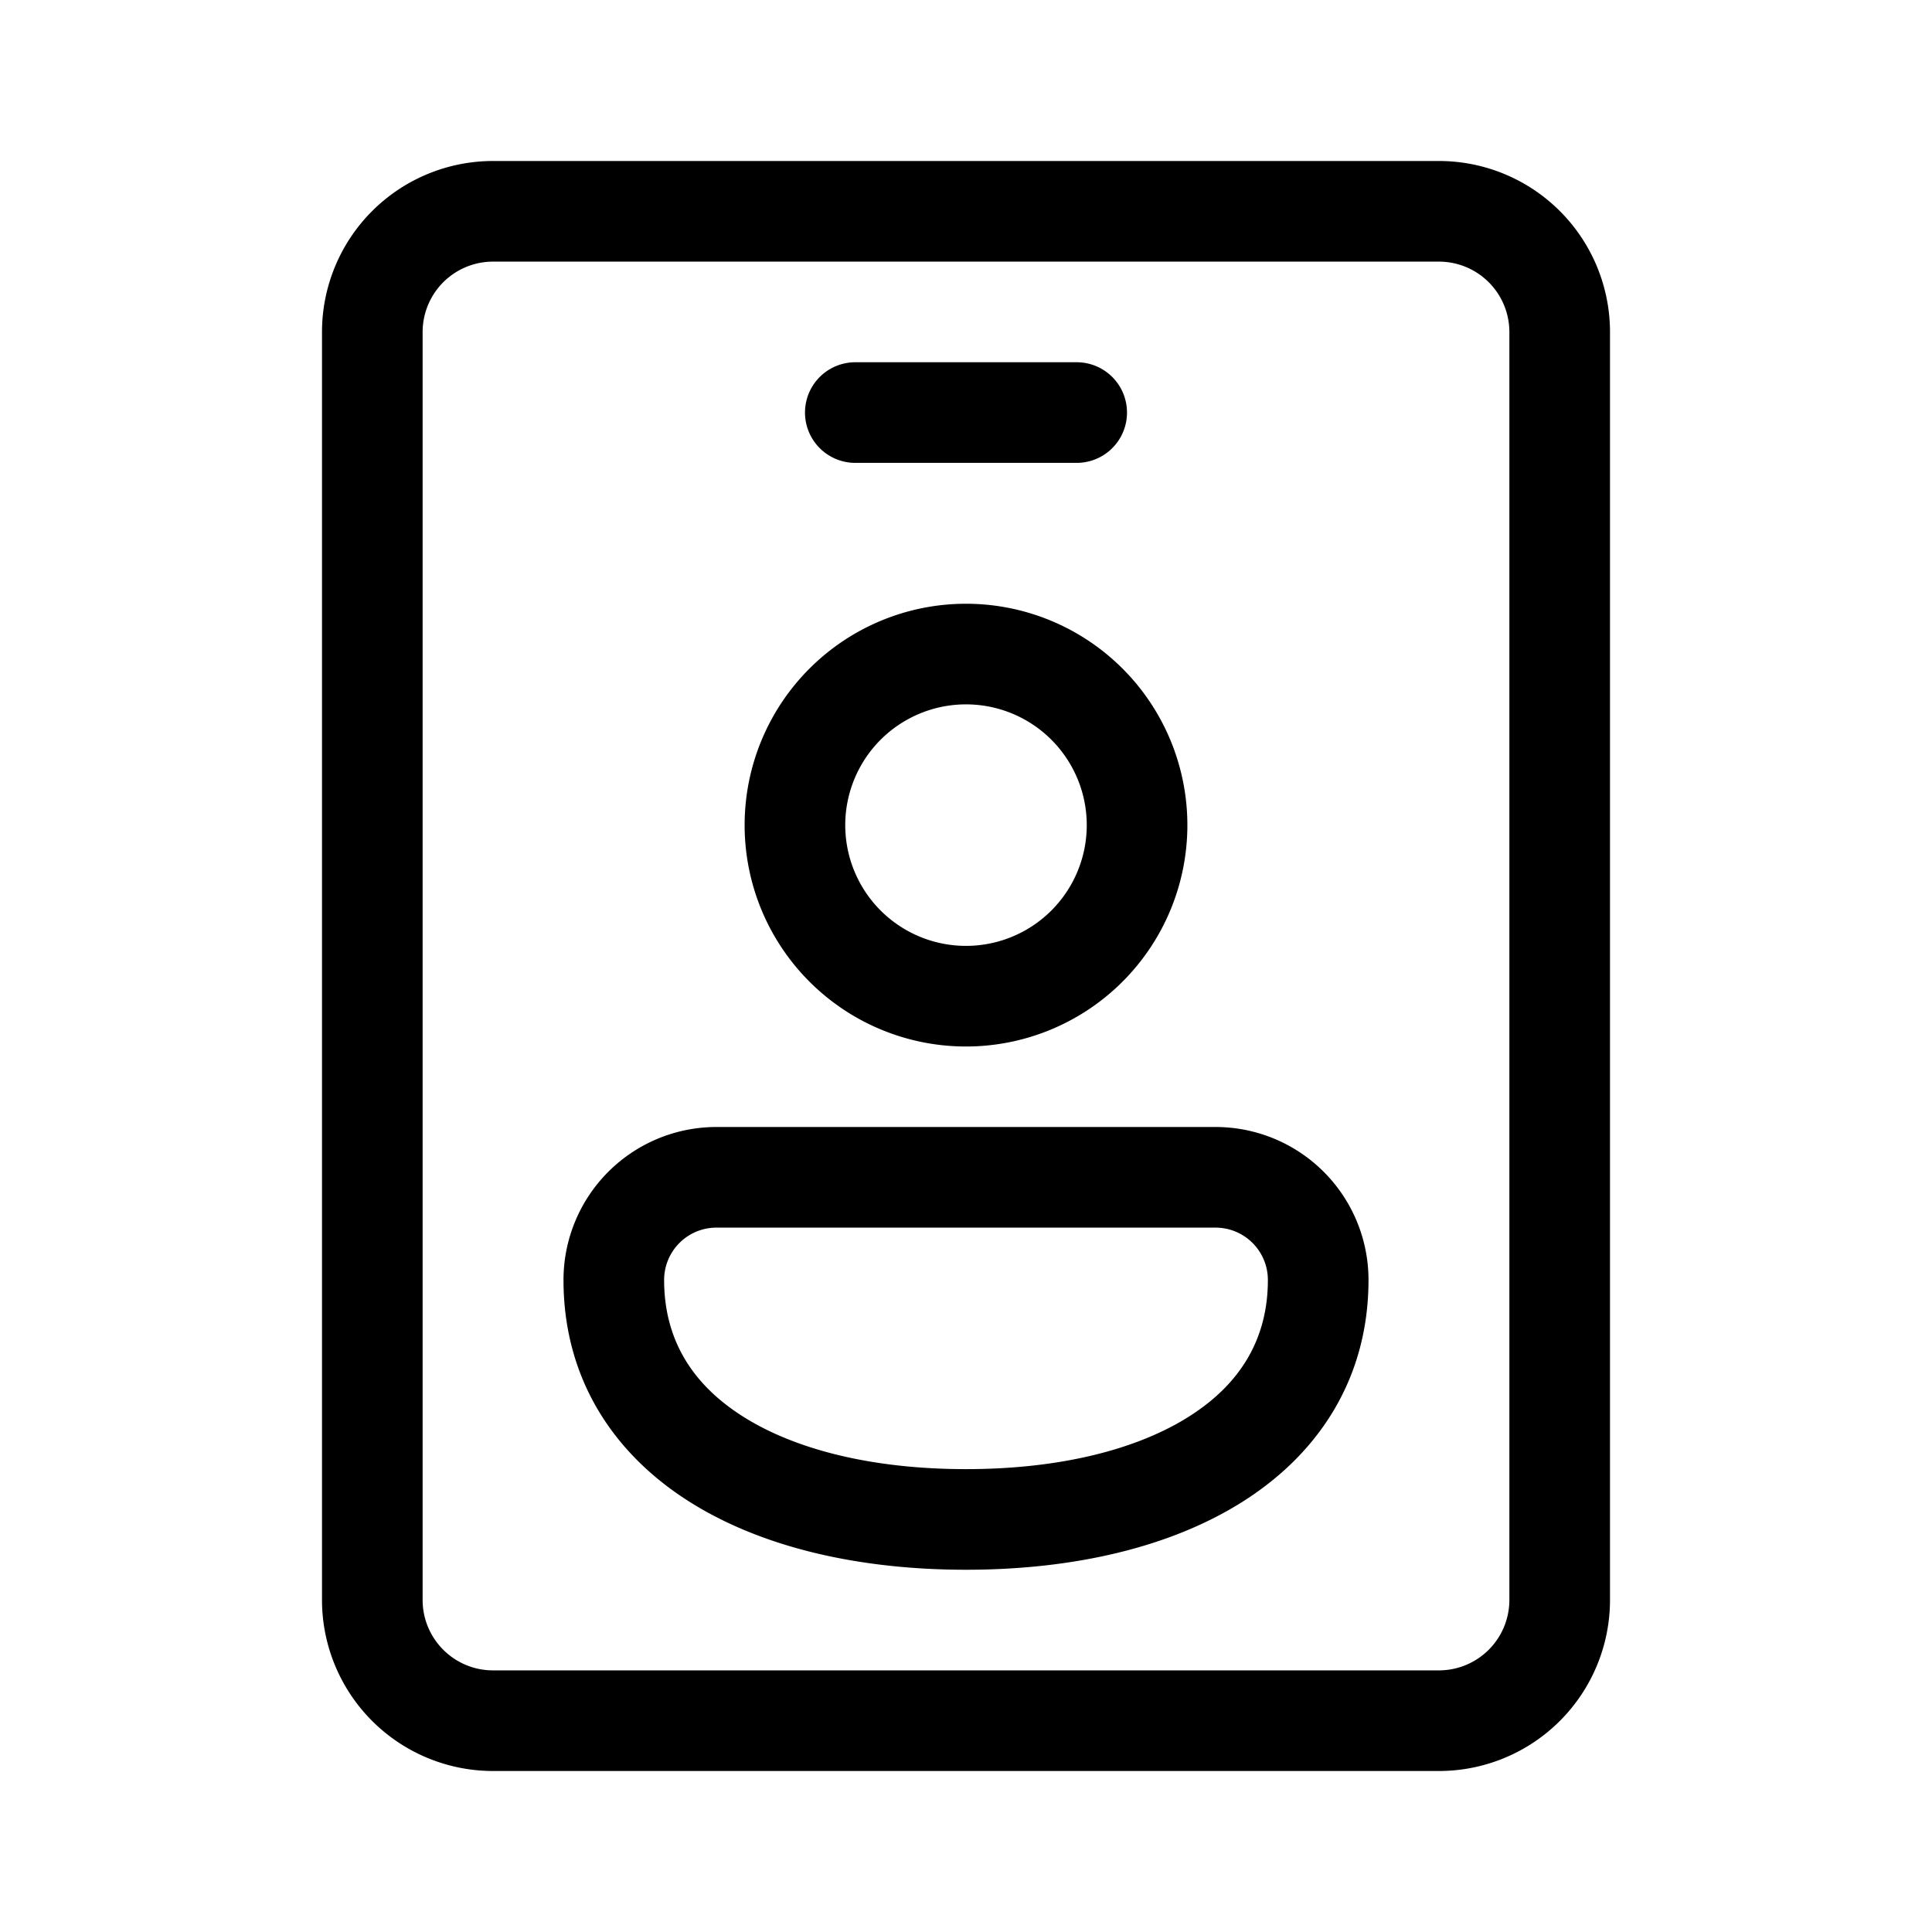 <svg xmlns="http://www.w3.org/2000/svg" xmlns:xlink="http://www.w3.org/1999/xlink" width="48" height="48" viewBox="0 0 48 48"><path fill="currentColor" d="M24 15a5.5 5.5 0 1 0 0 11a5.5 5.5 0 0 0 0-11m-3 5.5a3 3 0 1 1 6 0a3 3 0 0 1-6 0m-7 11.3a3.8 3.8 0 0 1 3.8-3.8h12.4a3.8 3.8 0 0 1 3.8 3.8c0 2.407-1.198 4.27-3.074 5.475C29.098 38.451 26.65 39 24 39s-5.098-.55-6.926-1.725C15.198 36.07 14 34.207 14 31.8m3.8-1.3a1.3 1.3 0 0 0-1.3 1.3c0 1.457.677 2.57 1.926 3.372C19.723 36.006 21.65 36.5 24 36.5s4.277-.494 5.574-1.328c1.249-.802 1.926-1.915 1.926-3.372a1.3 1.3 0 0 0-1.3-1.3zM21.25 9a1.25 1.25 0 1 0 0 2.5h5.5a1.25 1.25 0 1 0 0-2.5zm14.5-5A4.25 4.25 0 0 1 40 8.25v31.5A4.25 4.25 0 0 1 35.75 44h-23.5A4.25 4.25 0 0 1 8 39.75V8.25A4.25 4.25 0 0 1 12.25 4zM10.5 8.25v31.5c0 .967.784 1.75 1.75 1.75h23.5a1.75 1.75 0 0 0 1.75-1.75V8.25a1.75 1.75 0 0 0-1.75-1.75h-23.5a1.75 1.75 0 0 0-1.75 1.75"/></svg>